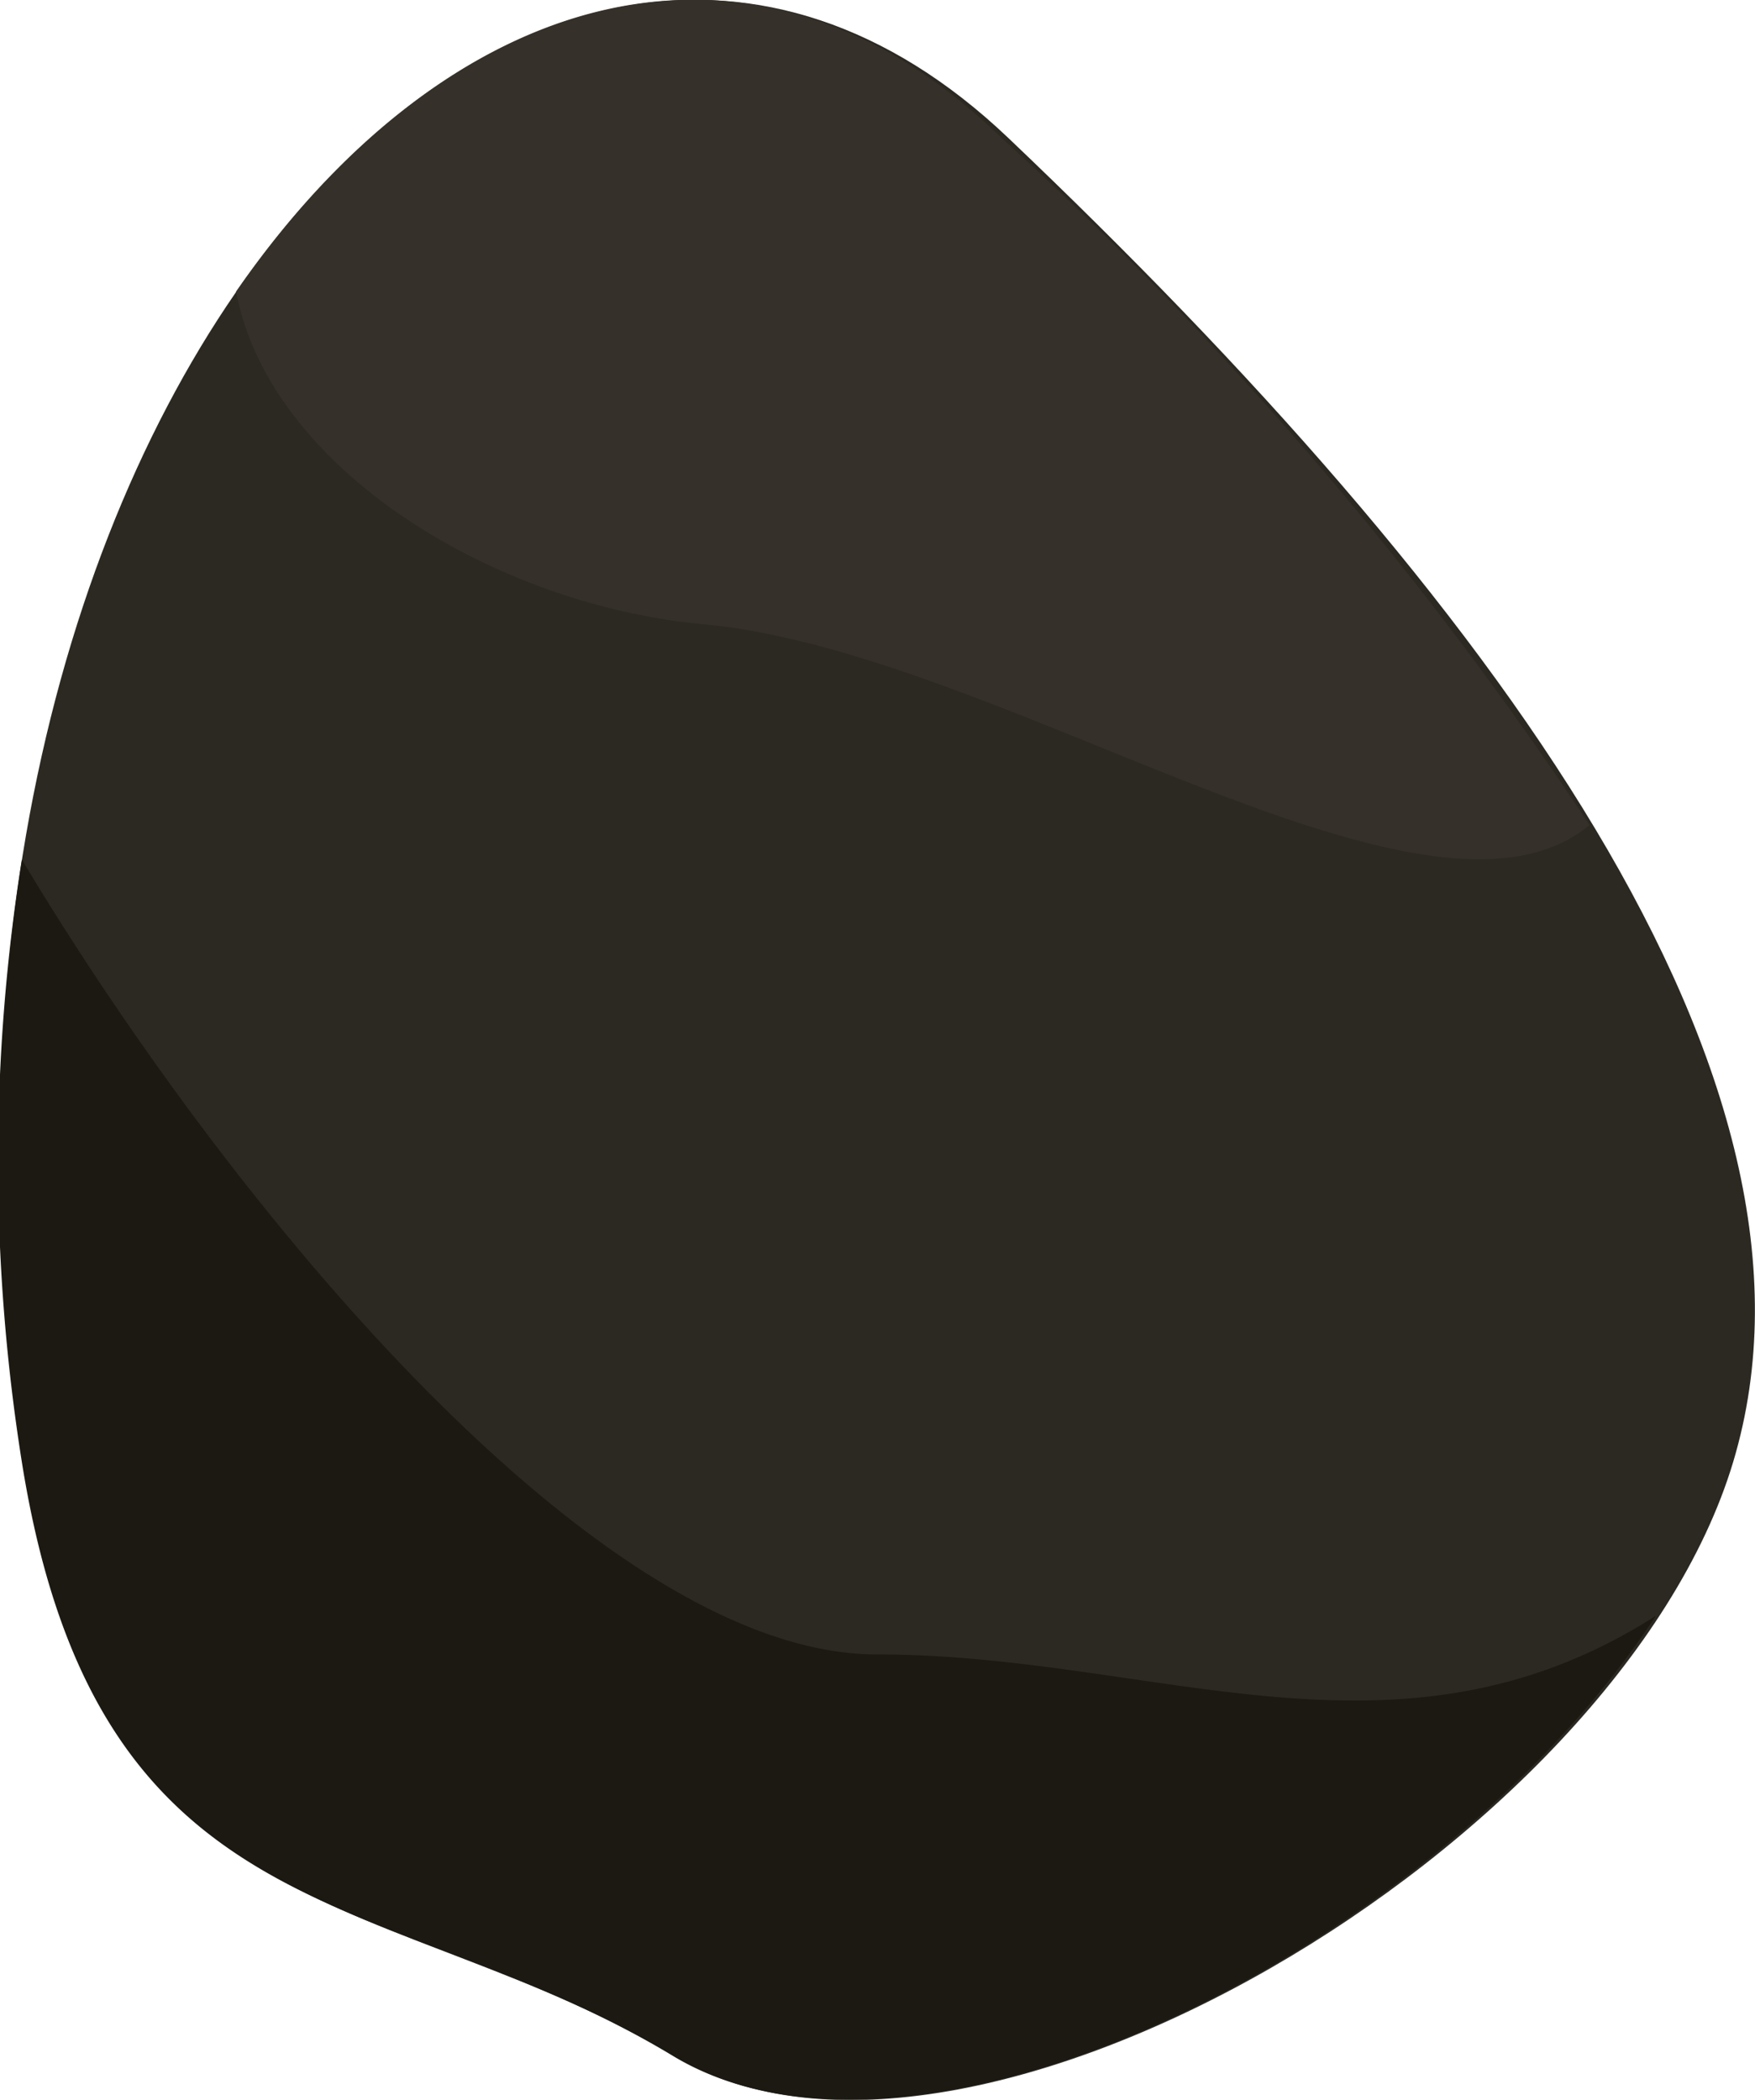 <svg id="Layer_1" data-name="Layer 1" xmlns="http://www.w3.org/2000/svg" viewBox="0 0 20.89 24.99"><defs><style>.cls-1{fill:#2c2922;}.cls-2{fill:#1c1912;}.cls-3{fill:#35312a;}</style></defs><title>stones</title><path class="cls-1" d="M0.31,17.4C-1.66,5.15,6.24-3.84,12,1.64S22,12.84,20.63,17.4,11.5,26.54,8.07,24.49,1.22,23.11.31,17.4Z"/><path class="cls-2" d="M10.44,19.69c-3.33,0-7.75-5.4-10.18-9.46h0a22.85,22.85,0,0,0,0,7.17c0.91,5.71,4.34,5,7.77,7.08,3,1.78,9.17-1.4,11.68-5.25C16.64,21.19,13.77,19.69,10.44,19.69Z"/><path class="cls-3" d="M8.38,7.43c3.55,0.33,8.59,4,10.54,2.39a43.45,43.45,0,0,0-7-8.18C8.92-1.27,5.28-.1,2.81,3.47,3.21,5.58,5.88,7.2,8.38,7.43Z"/></svg>
